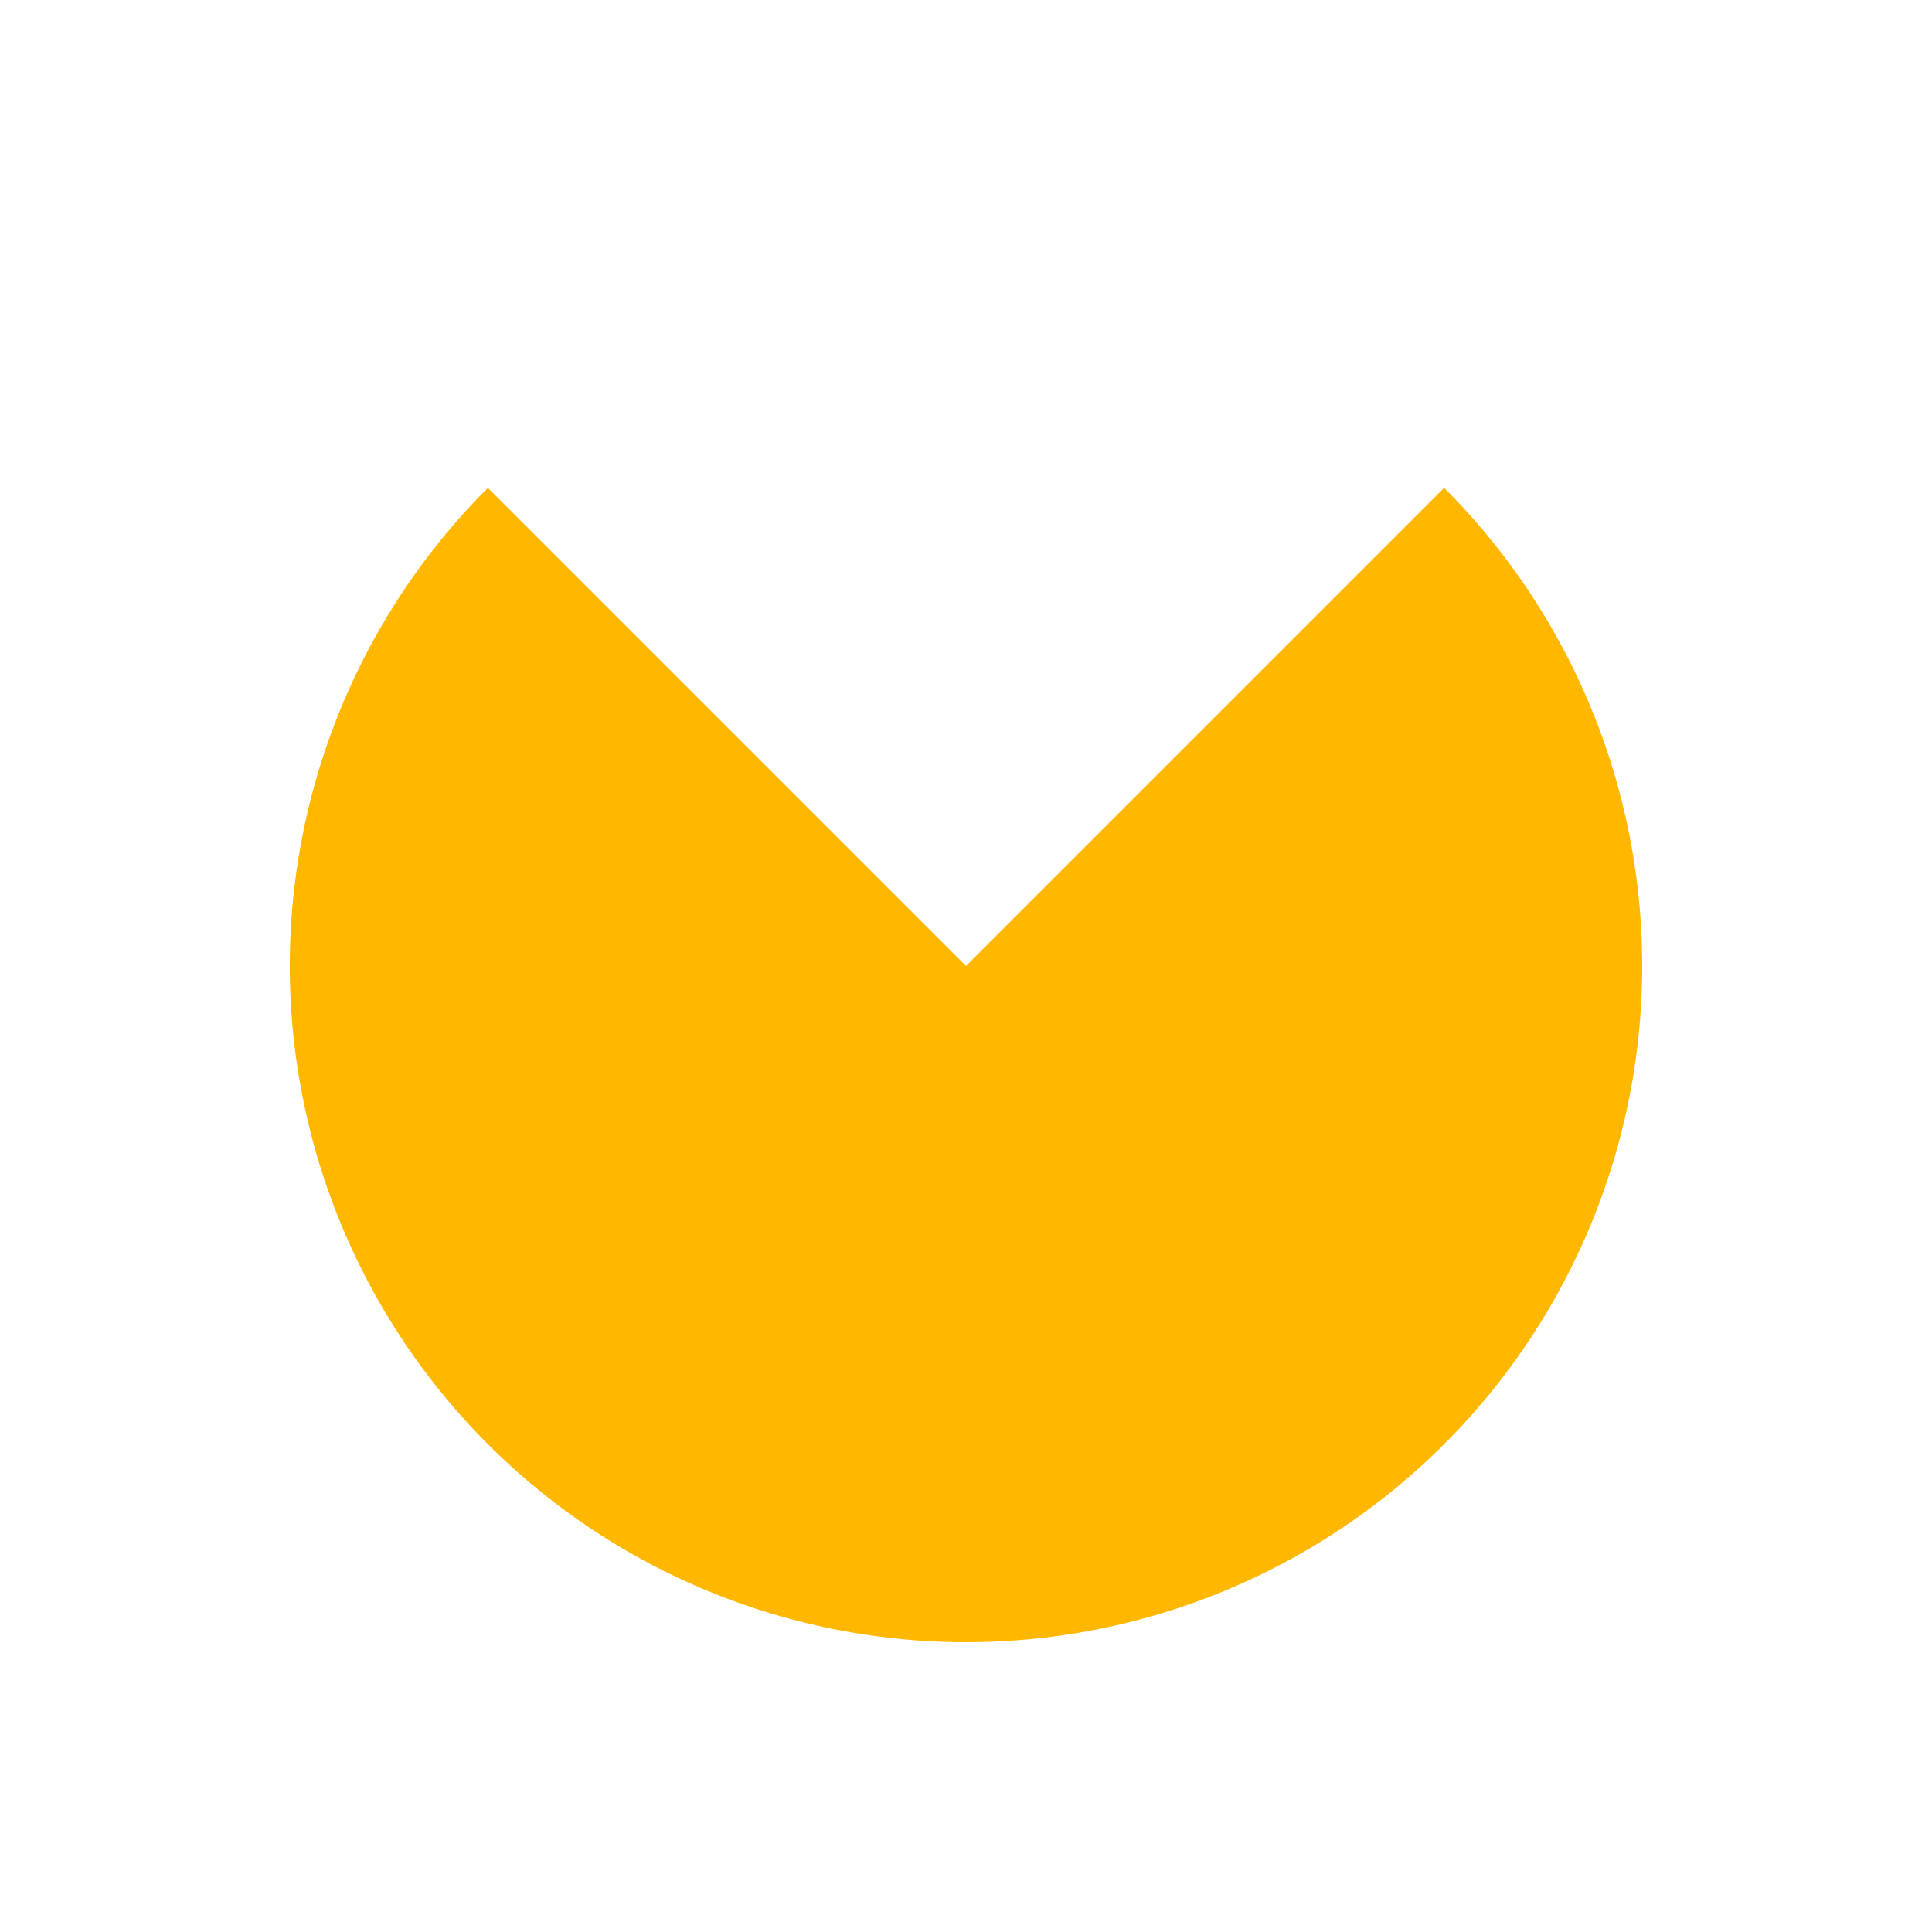 <svg width="100" height="100" viewBox="0 0 100 100" fill="none" xmlns="http://www.w3.org/2000/svg">
<path d="M74.749 25.251C79.644 30.146 82.977 36.383 84.328 43.172C85.678 49.961 84.985 56.998 82.336 63.394C79.687 69.789 75.201 75.256 69.445 79.102C63.689 82.947 56.922 85 50 85C43.078 85 36.311 82.947 30.555 79.102C24.799 75.256 20.313 69.789 17.664 63.394C15.015 56.998 14.322 49.961 15.672 43.172C17.023 36.383 20.356 30.146 25.251 25.251L50 50L74.749 25.251Z" fill="#FFB700"/>
</svg>
